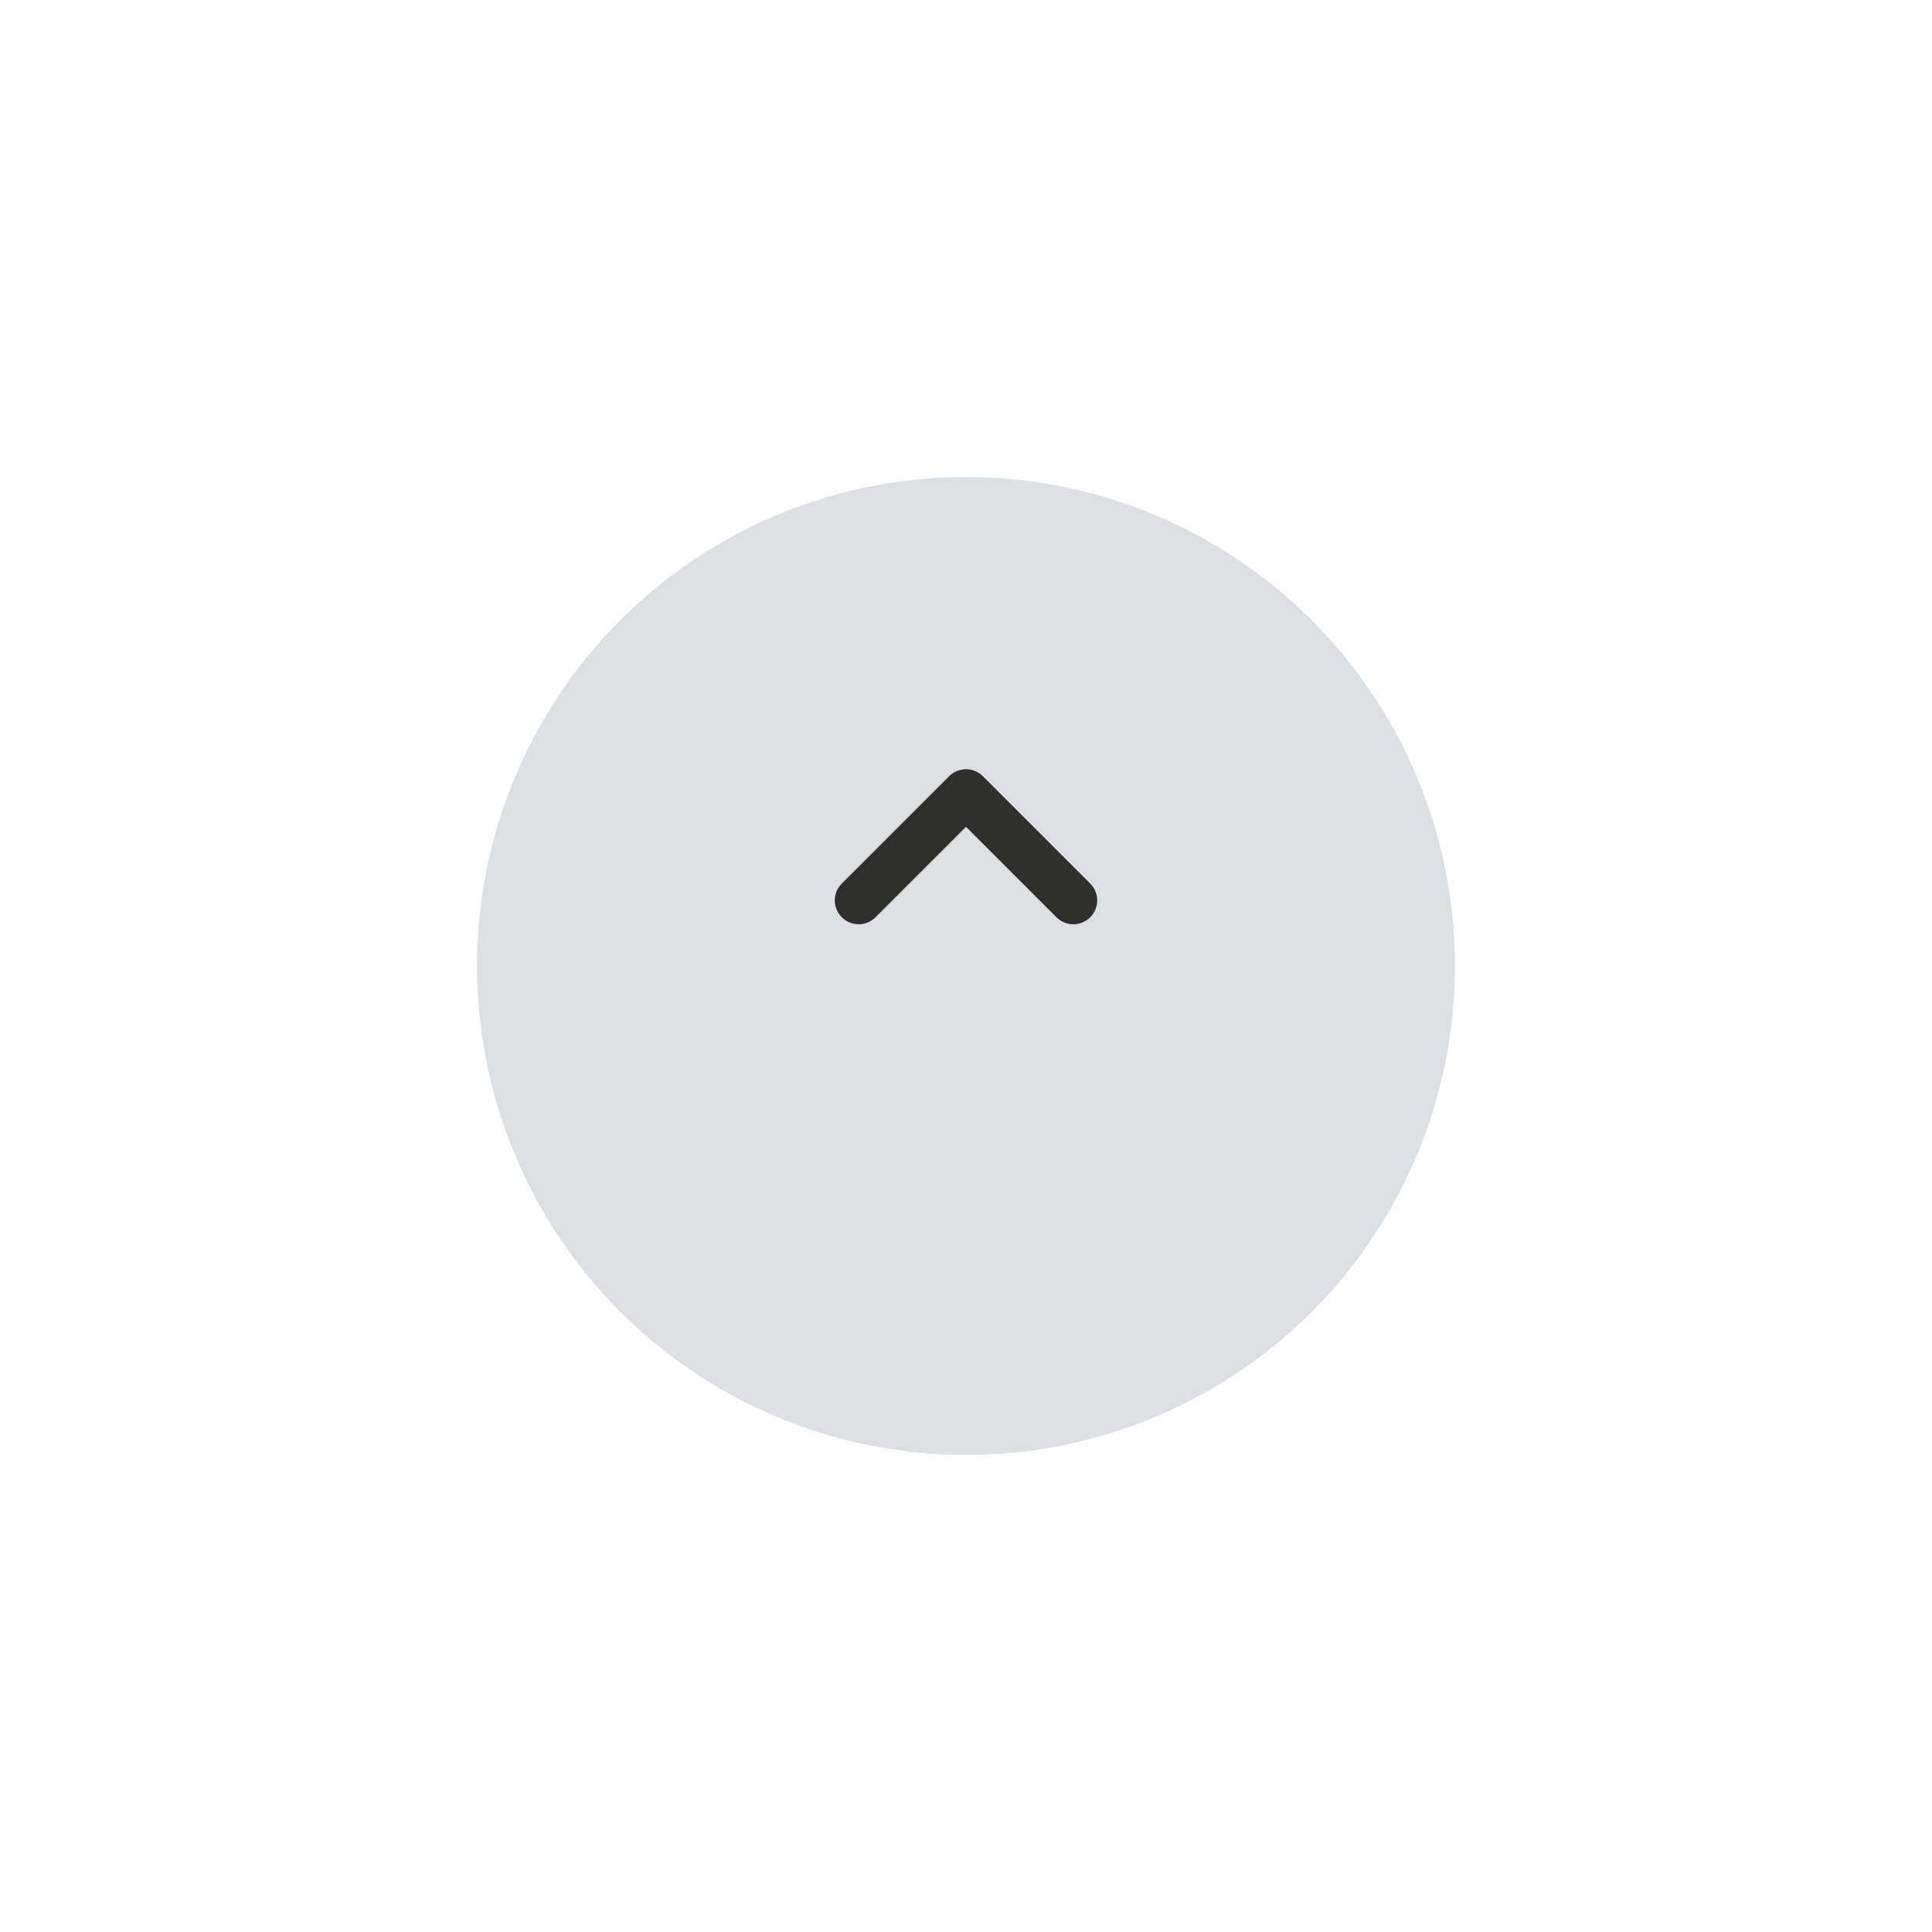 <svg width="162" height="162" viewBox="0 0 162 162" fill="none" xmlns="http://www.w3.org/2000/svg">
<g filter="url(#filter0_d_71_1291)">
<circle cx="81" cy="71" r="41" fill="#DDE0E3"/>
</g>
<path d="M72 75.5L81 66.5L90 75.5" stroke="#2F302E" stroke-width="4" stroke-linecap="round" stroke-linejoin="round"/>
<defs>
<filter id="filter0_d_71_1291" x="0" y="0" width="162" height="162" filterUnits="userSpaceOnUse" color-interpolation-filters="sRGB">
<feFlood flood-opacity="0" result="BackgroundImageFix"/>
<feColorMatrix in="SourceAlpha" type="matrix" values="0 0 0 0 0 0 0 0 0 0 0 0 0 0 0 0 0 0 127 0" result="hardAlpha"/>
<feOffset dy="10"/>
<feGaussianBlur stdDeviation="20"/>
<feColorMatrix type="matrix" values="0 0 0 0 0 0 0 0 0 0 0 0 0 0 0 0 0 0 0.2 0"/>
<feBlend mode="normal" in2="BackgroundImageFix" result="effect1_dropShadow_71_1291"/>
<feBlend mode="normal" in="SourceGraphic" in2="effect1_dropShadow_71_1291" result="shape"/>
</filter>
</defs>
</svg>

